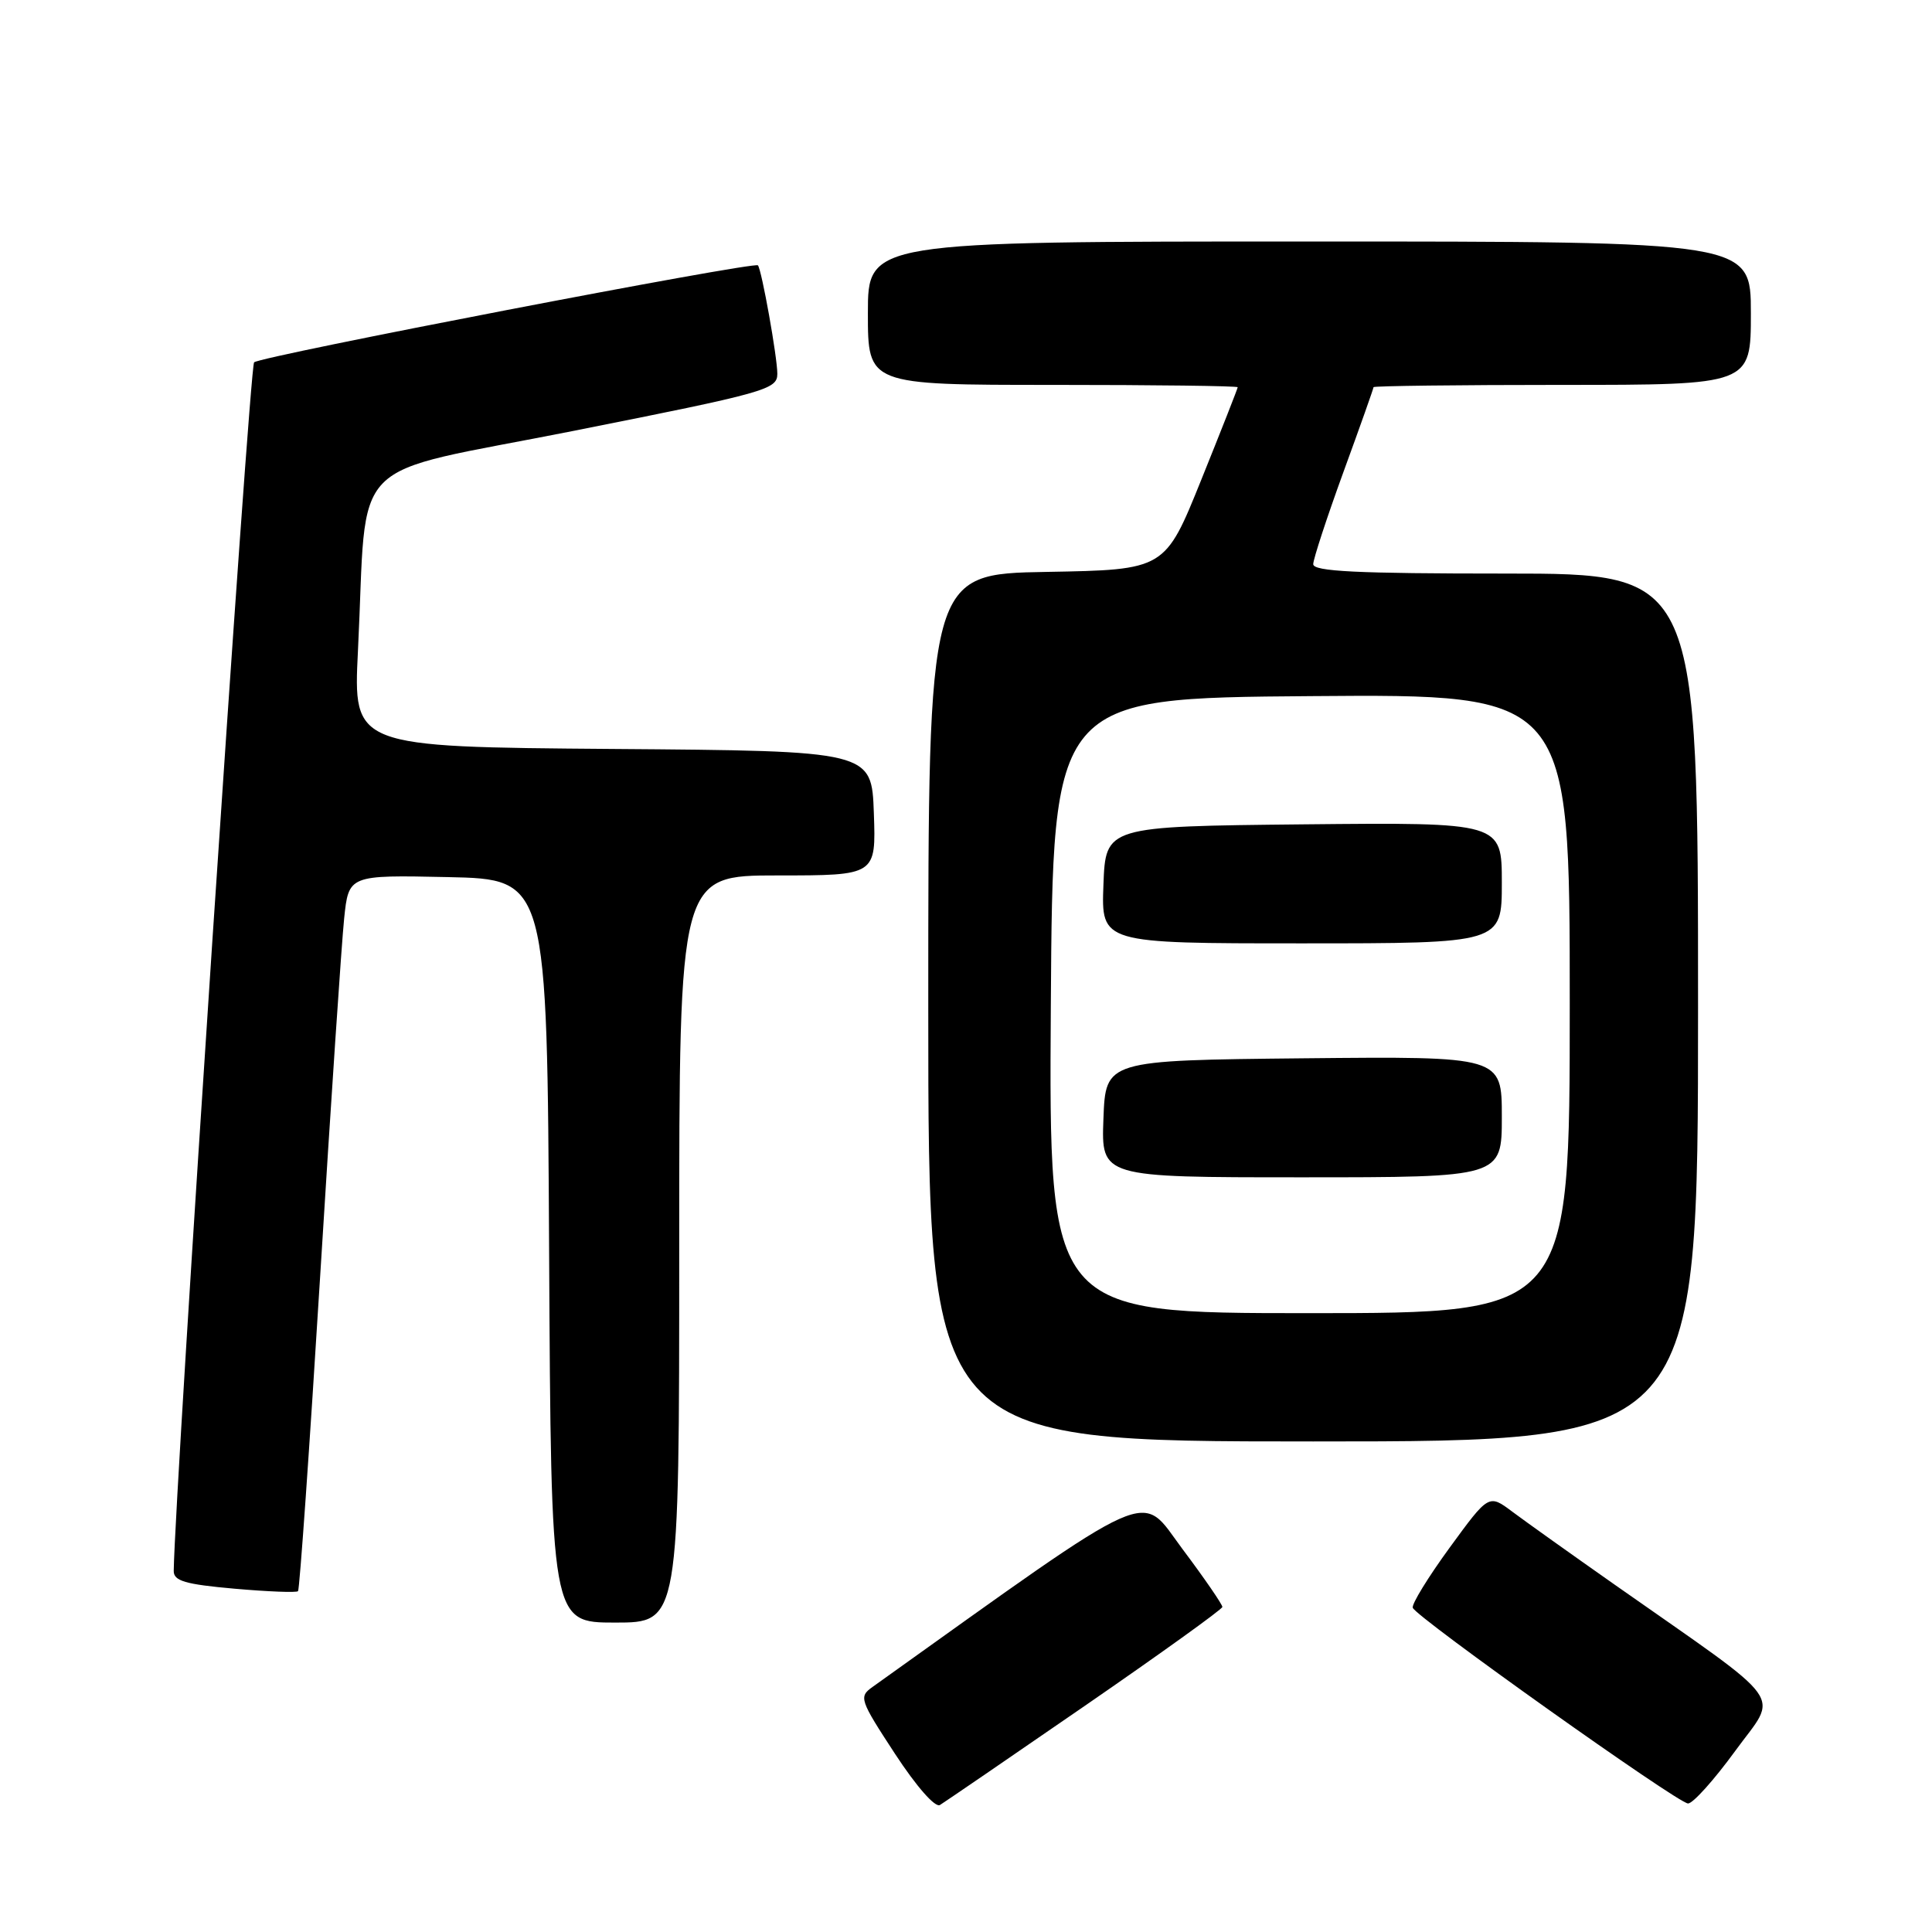<?xml version="1.0" encoding="UTF-8" standalone="no"?>
<!DOCTYPE svg PUBLIC "-//W3C//DTD SVG 1.1//EN" "http://www.w3.org/Graphics/SVG/1.1/DTD/svg11.dtd" >
<svg xmlns="http://www.w3.org/2000/svg" xmlns:xlink="http://www.w3.org/1999/xlink" version="1.1" viewBox="0 0 256 256">
 <g >
 <path fill="currentColor"
d=" M 143.79 226.00 C 153.77 219.12 161.95 213.24 161.97 212.93 C 161.98 212.61 159.61 209.15 156.68 205.25 C 150.92 197.54 153.79 196.26 115.60 223.54 C 113.78 224.84 113.91 225.23 118.58 232.37 C 121.44 236.74 123.92 239.56 124.55 239.17 C 125.15 238.80 133.81 232.88 143.79 226.00 Z  M 229.91 232.03 C 235.67 224.11 237.28 226.35 214.00 210.01 C 208.22 205.95 202.10 201.59 200.38 200.30 C 197.27 197.97 197.27 197.97 192.08 205.08 C 189.23 208.99 187.03 212.57 187.20 213.04 C 187.64 214.29 222.30 238.93 223.67 238.97 C 224.31 238.99 227.12 235.86 229.91 232.03 Z  M 90.00 165.50 C 90.00 116.00 90.00 116.00 103.04 116.00 C 116.08 116.00 116.08 116.00 115.79 107.75 C 115.50 99.50 115.50 99.50 81.15 99.24 C 46.80 98.97 46.80 98.97 47.43 86.24 C 48.75 59.76 45.40 63.17 76.07 57.08 C 101.52 52.02 103.00 51.61 103.00 49.53 C 103.00 47.34 100.94 35.80 100.43 35.16 C 99.99 34.61 34.56 47.19 33.67 48.01 C 33.05 48.57 23.17 197.26 23.02 208.15 C 23.00 209.48 24.52 209.93 31.06 210.51 C 35.49 210.90 39.28 211.05 39.49 210.84 C 39.70 210.63 41.02 191.80 42.43 168.98 C 43.84 146.17 45.27 124.90 45.60 121.72 C 46.20 115.94 46.20 115.94 59.35 116.22 C 72.50 116.50 72.50 116.50 72.76 165.75 C 73.02 215.00 73.02 215.00 81.51 215.00 C 90.00 215.00 90.00 215.00 90.00 165.50 Z  M 225.00 133.50 C 225.00 76.00 225.00 76.00 199.50 76.00 C 179.76 76.00 174.00 75.72 174.01 74.75 C 174.02 74.06 175.82 68.57 178.01 62.55 C 180.21 56.53 182.00 51.47 182.00 51.30 C 182.00 51.14 193.25 51.00 207.00 51.00 C 232.00 51.00 232.00 51.00 232.00 41.50 C 232.00 32.00 232.00 32.00 173.50 32.00 C 115.00 32.00 115.00 32.00 115.00 41.50 C 115.00 51.00 115.00 51.00 139.50 51.00 C 152.97 51.00 164.00 51.14 164.00 51.31 C 164.00 51.48 161.83 56.99 159.18 63.56 C 154.37 75.50 154.37 75.50 138.68 75.78 C 123.00 76.05 123.00 76.05 123.00 133.53 C 123.00 191.00 123.00 191.00 174.00 191.00 C 225.00 191.00 225.00 191.00 225.00 133.50 Z  M 139.24 133.25 C 139.50 92.50 139.50 92.50 173.75 92.24 C 208.00 91.97 208.00 91.97 208.00 132.99 C 208.00 174.00 208.00 174.00 173.49 174.00 C 138.98 174.00 138.98 174.00 139.24 133.25 Z  M 199.00 147.98 C 199.00 139.97 199.00 139.97 172.75 140.23 C 146.50 140.50 146.50 140.50 146.21 148.25 C 145.92 156.00 145.92 156.00 172.46 156.00 C 199.00 156.00 199.00 156.00 199.00 147.98 Z  M 199.00 116.98 C 199.00 108.97 199.00 108.97 172.75 109.23 C 146.50 109.50 146.50 109.50 146.21 117.25 C 145.92 125.00 145.92 125.00 172.46 125.00 C 199.00 125.00 199.00 125.00 199.00 116.98 Z "/>
</g>
</svg>